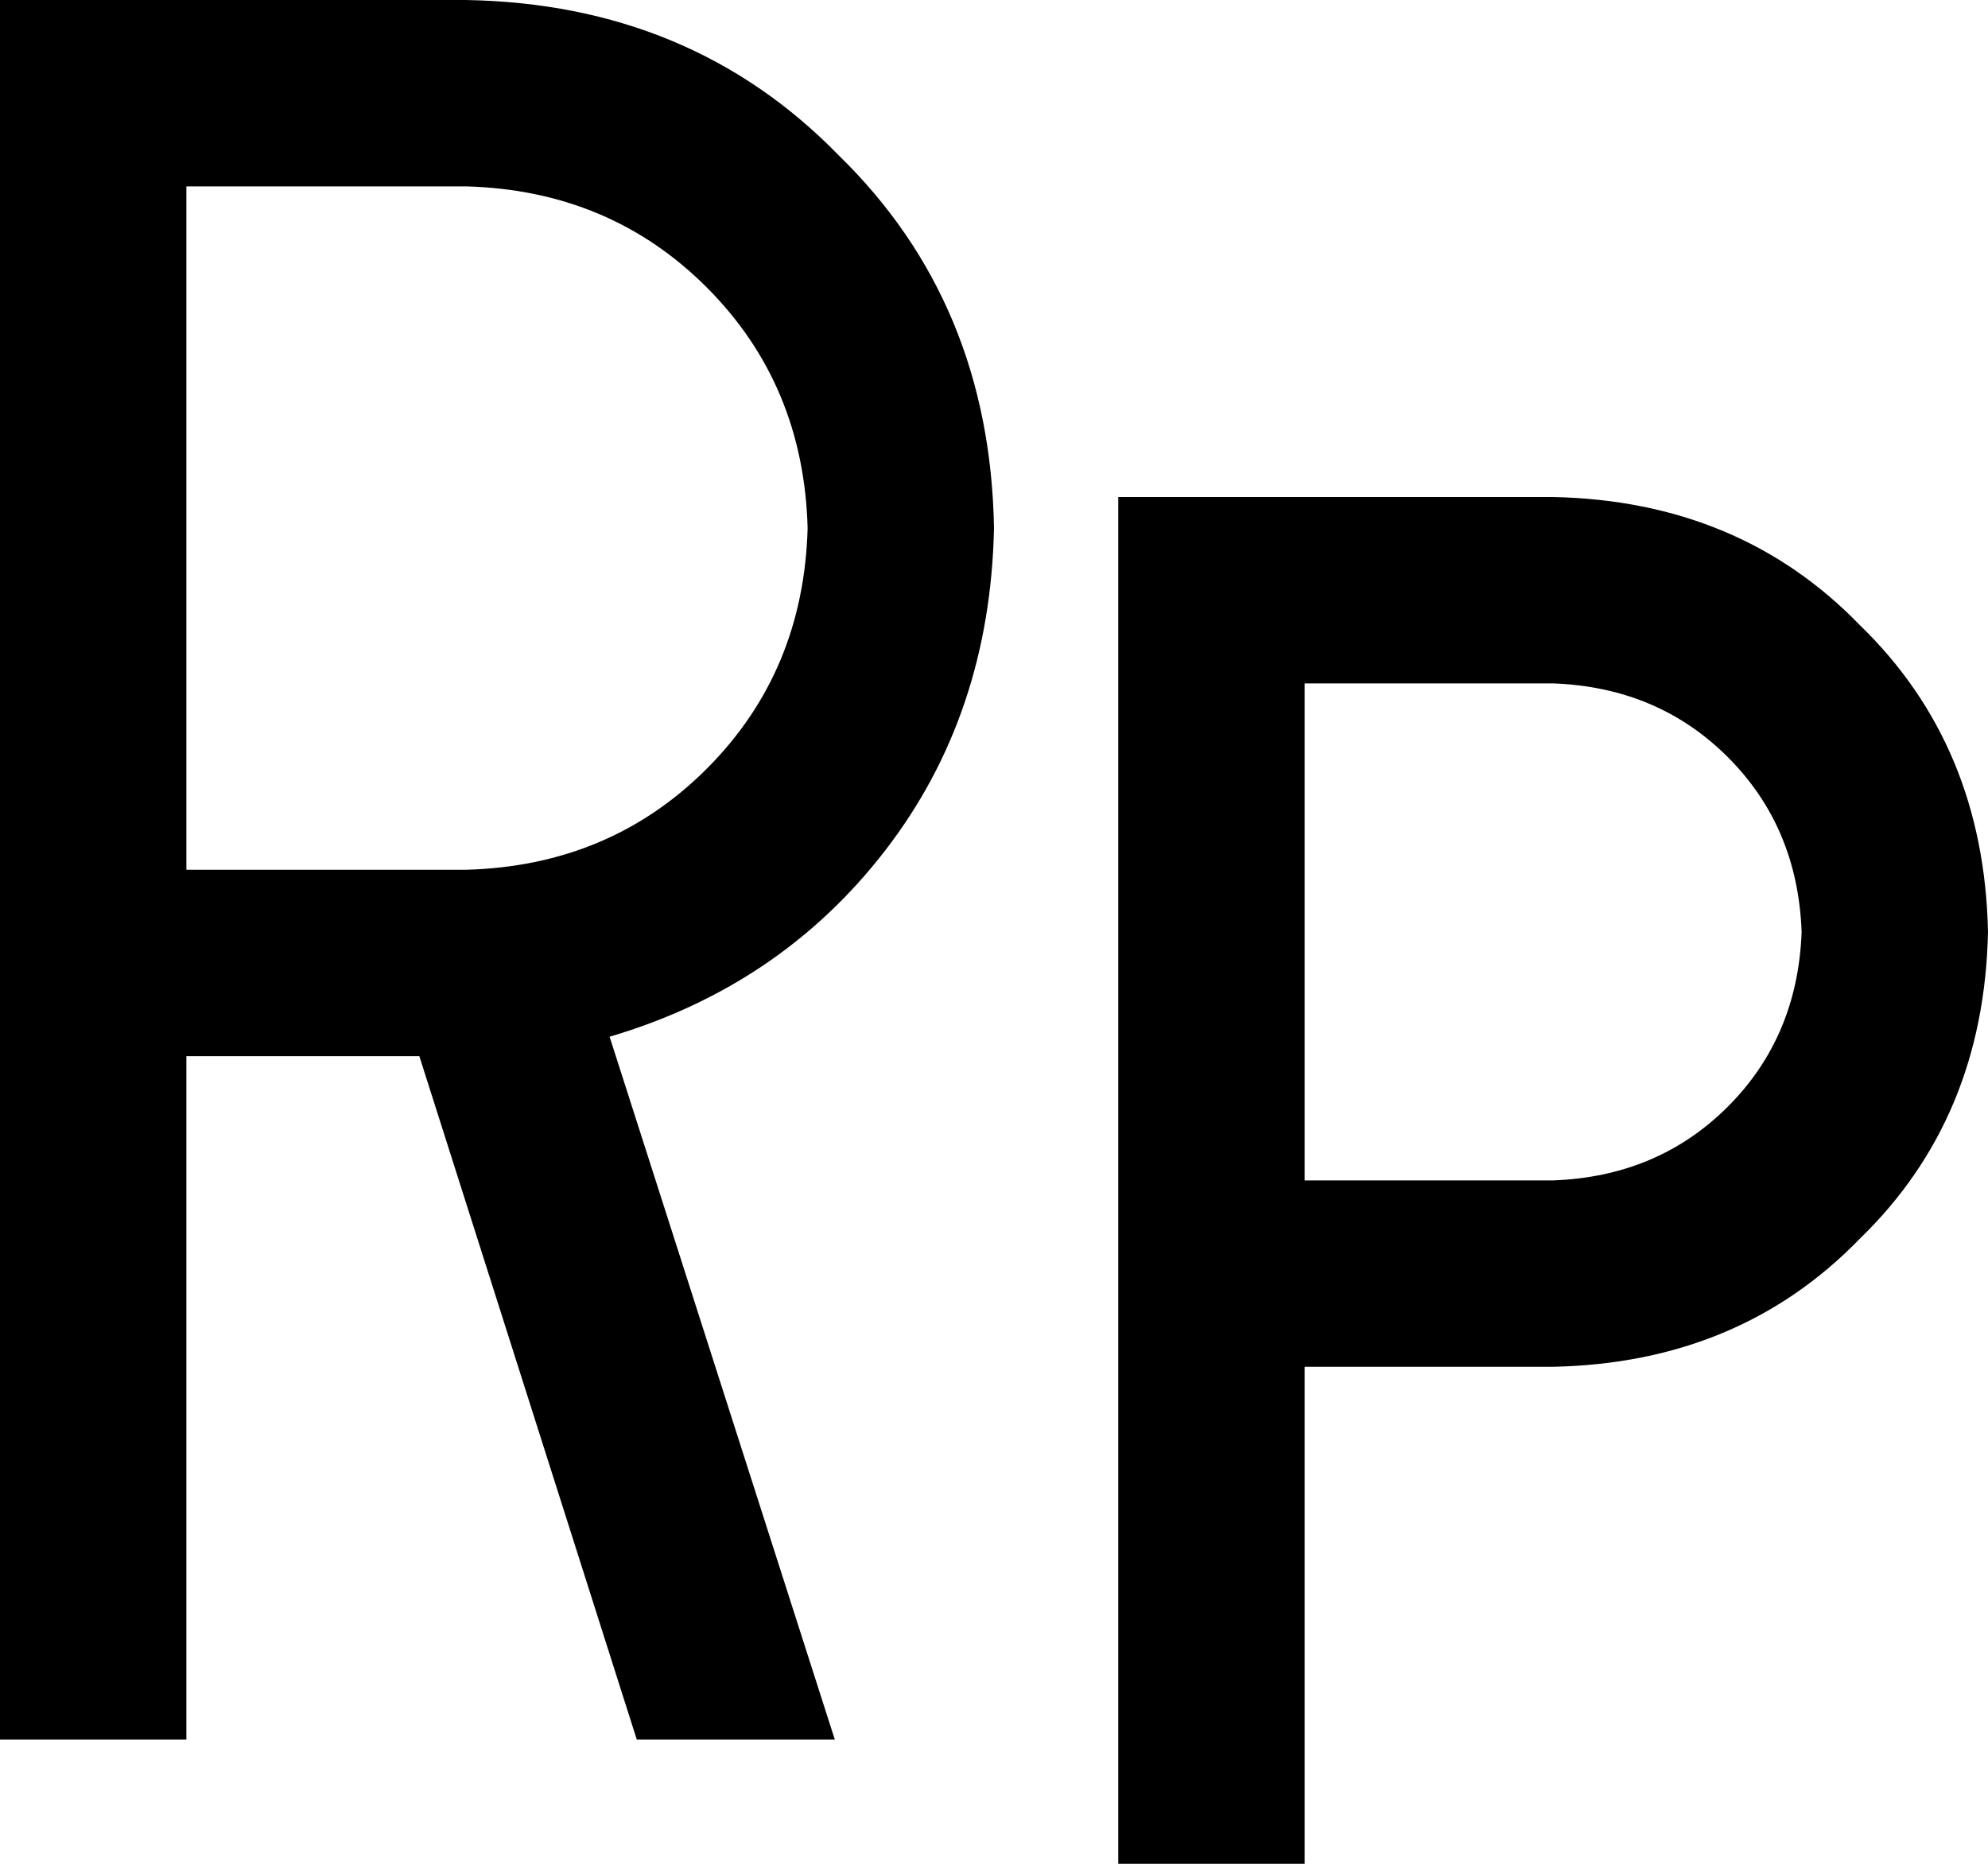 <svg viewBox="0 0 512 480">
  <path
    d="M 0 0 L 24 0 L 120 0 Q 178 1 216 40 Q 255 78 256 136 Q 255 184 228 219 Q 201 254 157 267 L 215 448 L 164 448 L 108 272 L 48 272 L 48 448 L 0 448 L 0 248 L 0 24 L 0 0 L 0 0 Z M 48 224 L 120 224 Q 157 223 182 198 Q 207 173 208 136 Q 207 99 182 74 Q 157 49 120 48 L 48 48 L 48 224 L 48 224 Z M 312 128 L 400 128 Q 448 129 479 161 Q 511 192 512 240 Q 511 288 479 319 Q 448 351 400 352 L 336 352 L 336 456 L 336 480 L 288 480 L 288 456 L 288 152 L 288 128 L 312 128 L 312 128 Z M 400 304 Q 427 303 445 285 L 445 285 Q 463 267 464 240 Q 463 213 445 195 Q 427 177 400 176 L 336 176 L 336 304 L 400 304 L 400 304 Z"
  />
</svg>